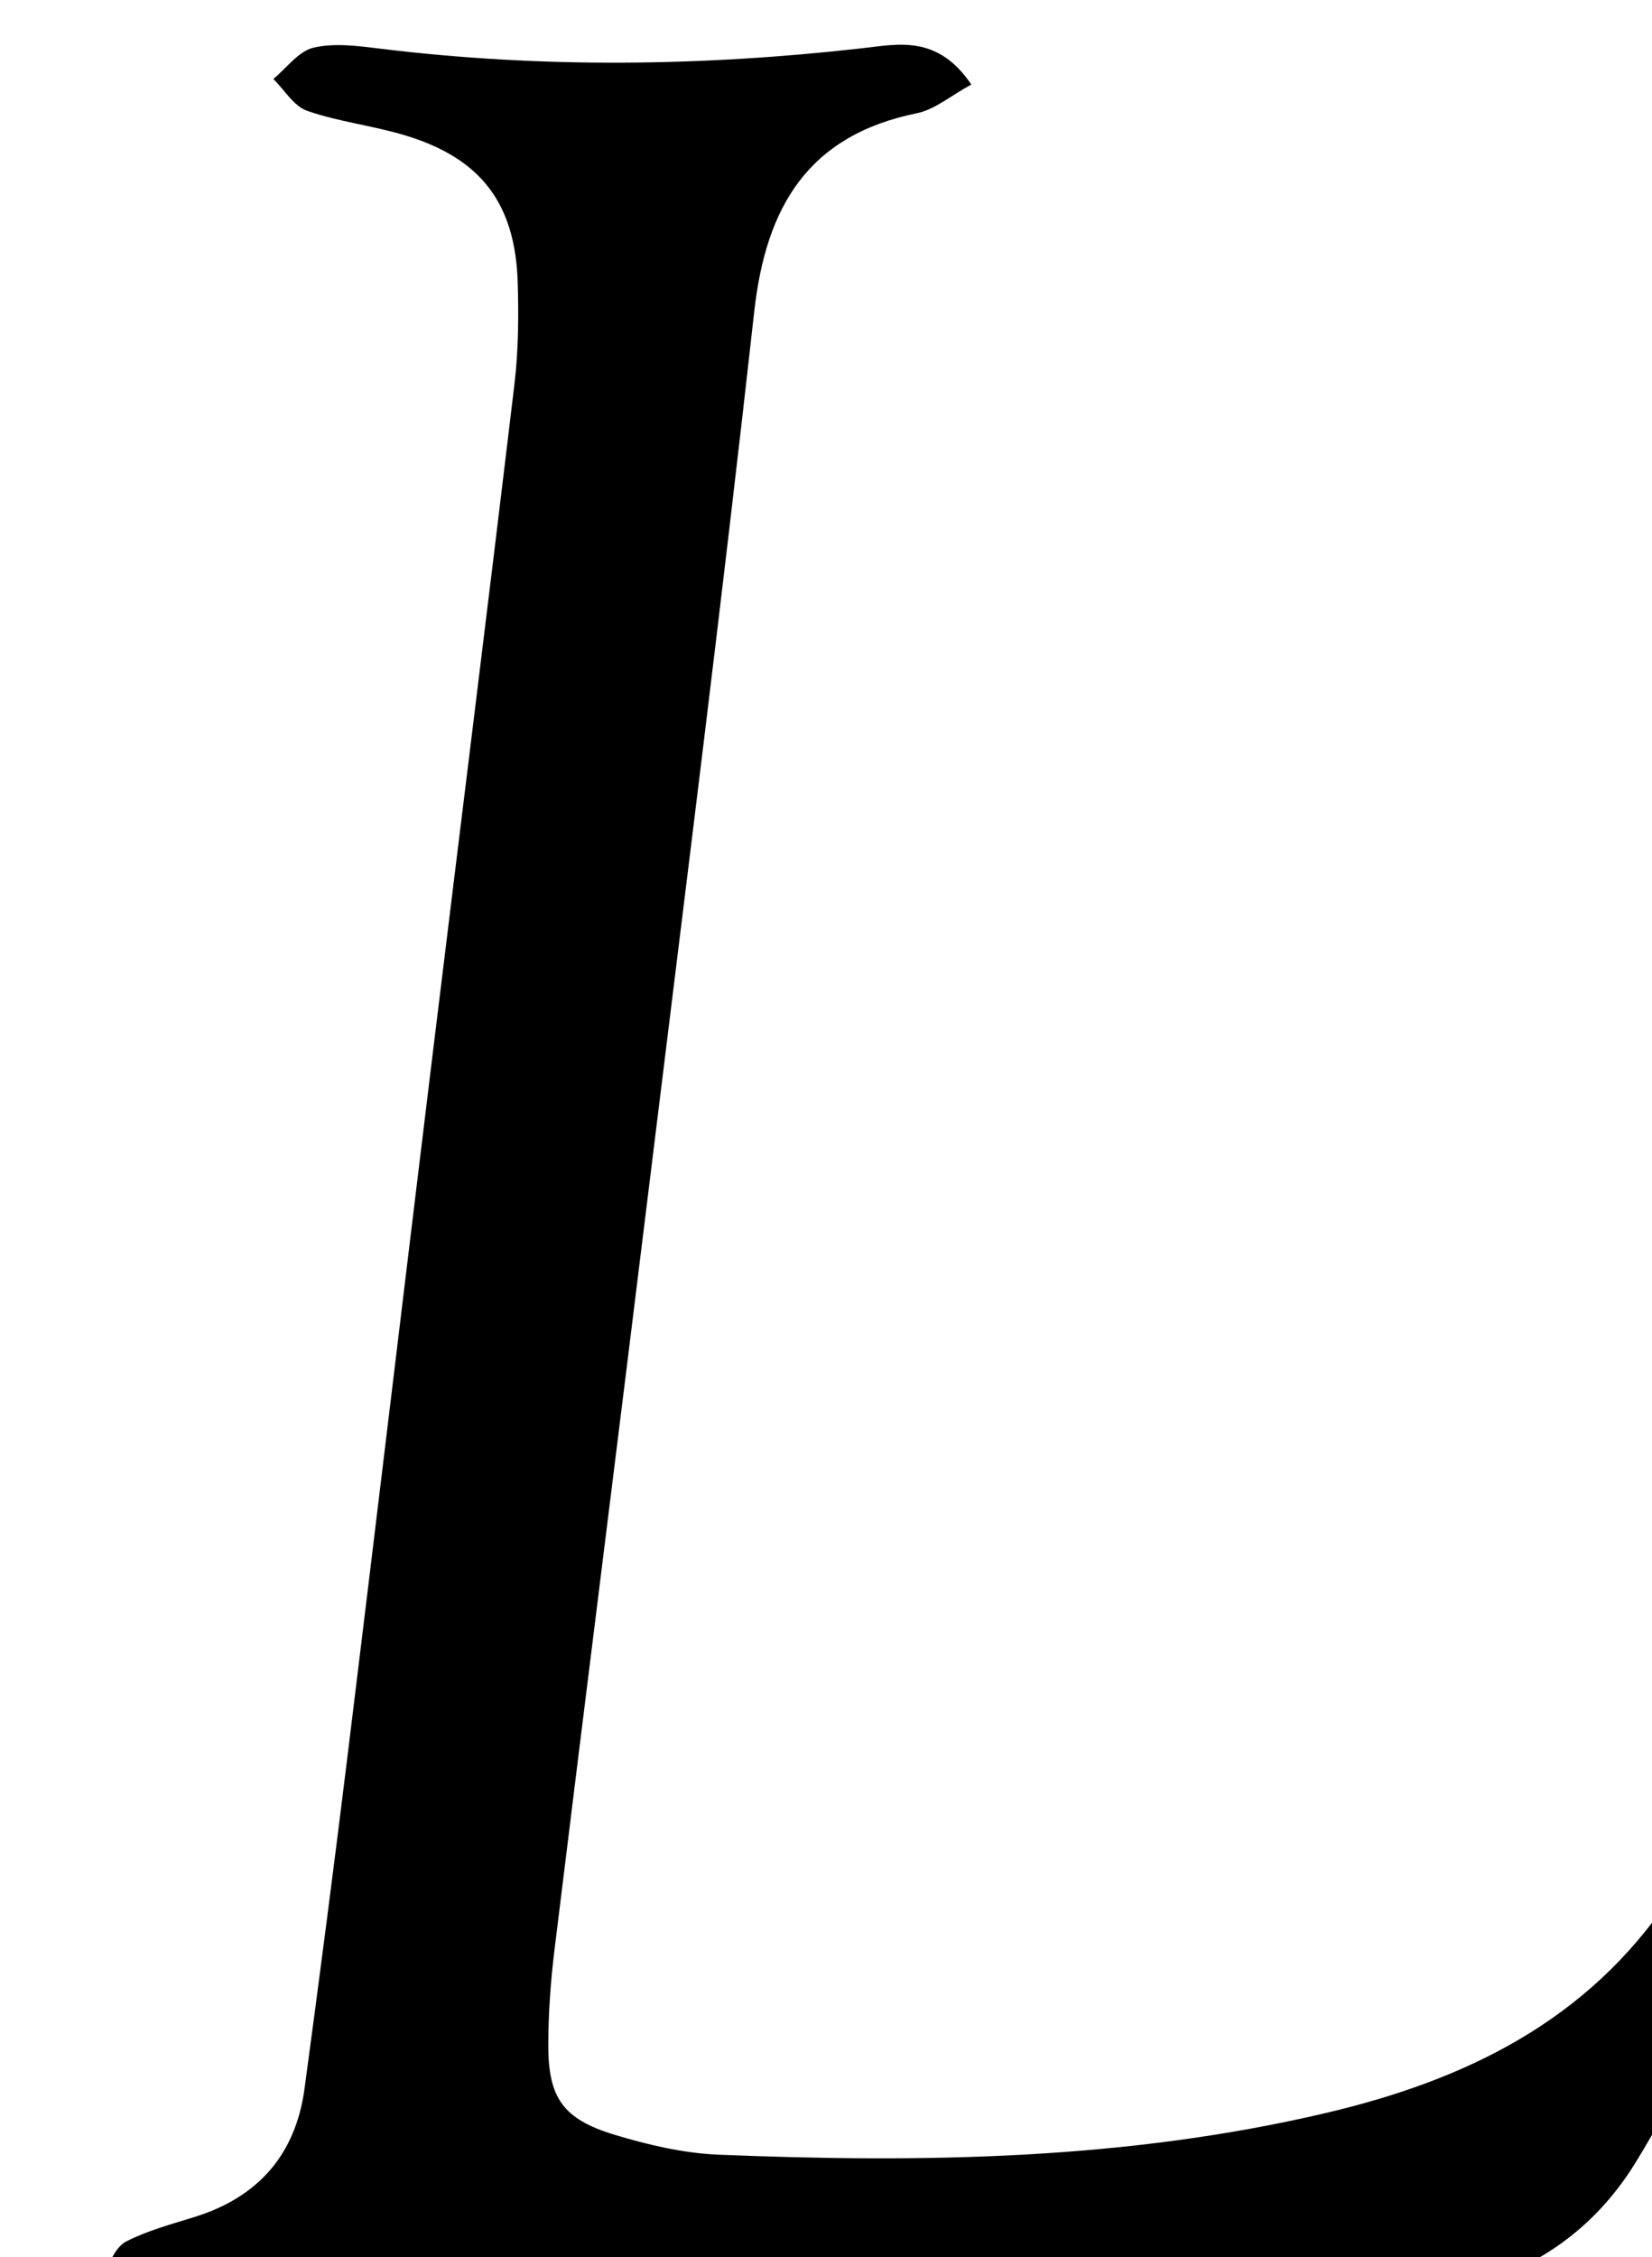 <?xml version="1.0" encoding="iso-8859-1"?>
<!-- Generator: Adobe Illustrator 25.2.1, SVG Export Plug-In . SVG Version: 6.00 Build 0)  -->
<svg version="1.1" xmlns="http://www.w3.org/2000/svg" xmlns:xlink="http://www.w3.org/1999/xlink" x="0px" y="0px"
	 viewBox="0 0 147.057 200.888" style="enable-background:new 0 0 147.057 200.888;" xml:space="preserve">
<g>
	<path d="M86.466,7.523c-1.852,1.006-3.253,2.229-4.838,2.552c-9.697,1.975-13.449,8.322-14.488,17.661
		c-2.852,25.653-6.1,51.262-9.242,76.882c-2.817,22.97-5.719,45.929-8.536,68.899c-0.344,2.805-0.549,5.645-0.555,8.469
		c-0.01,4.719,1.299,6.621,5.894,8.012c3.006,0.91,6.168,1.65,9.288,1.777c18.175,0.741,36.299,0.478,54.146-3.739
		c12.356-2.92,23.181-8.161,30.527-19.138c1.365-2.04,2.989-5.356,6.185-3.597c2.991,1.646,1.577,4.965,0.587,7.197
		c-3.024,6.816-5.976,13.754-9.893,20.062c-5.832,9.391-15.382,12.419-25.864,12.305c-16.826-0.183-33.65-0.714-50.471-1.244
		c-17.157-0.541-34.304-1.288-51.405,1.092c-2.066,0.288-4.286-0.134-6.367-0.558c-0.759-0.155-1.895-1.326-1.84-1.944
		c0.086-0.975,0.817-2.295,1.655-2.722c1.907-0.971,4.031-1.535,6.094-2.179c5.665-1.767,8.977-5.569,9.768-11.431
		c1.336-9.895,2.624-19.797,3.84-29.708c2.516-20.494,4.959-40.997,7.458-61.493c2.457-20.162,4.978-40.317,7.385-60.486
		c0.354-2.966,0.38-5.995,0.294-8.987c-0.203-7.097-3.27-11.121-10.038-13.163c-2.86-0.863-5.888-1.199-8.701-2.176
		c-1.191-0.413-2.023-1.86-3.018-2.837c1.181-0.971,2.238-2.472,3.574-2.786c1.876-0.441,3.978-0.152,5.951,0.089
		c14.298,1.75,28.581,1.581,42.879-0.037C79.943,3.935,83.451,3.067,86.466,7.523z"/>
</g>
</svg>
